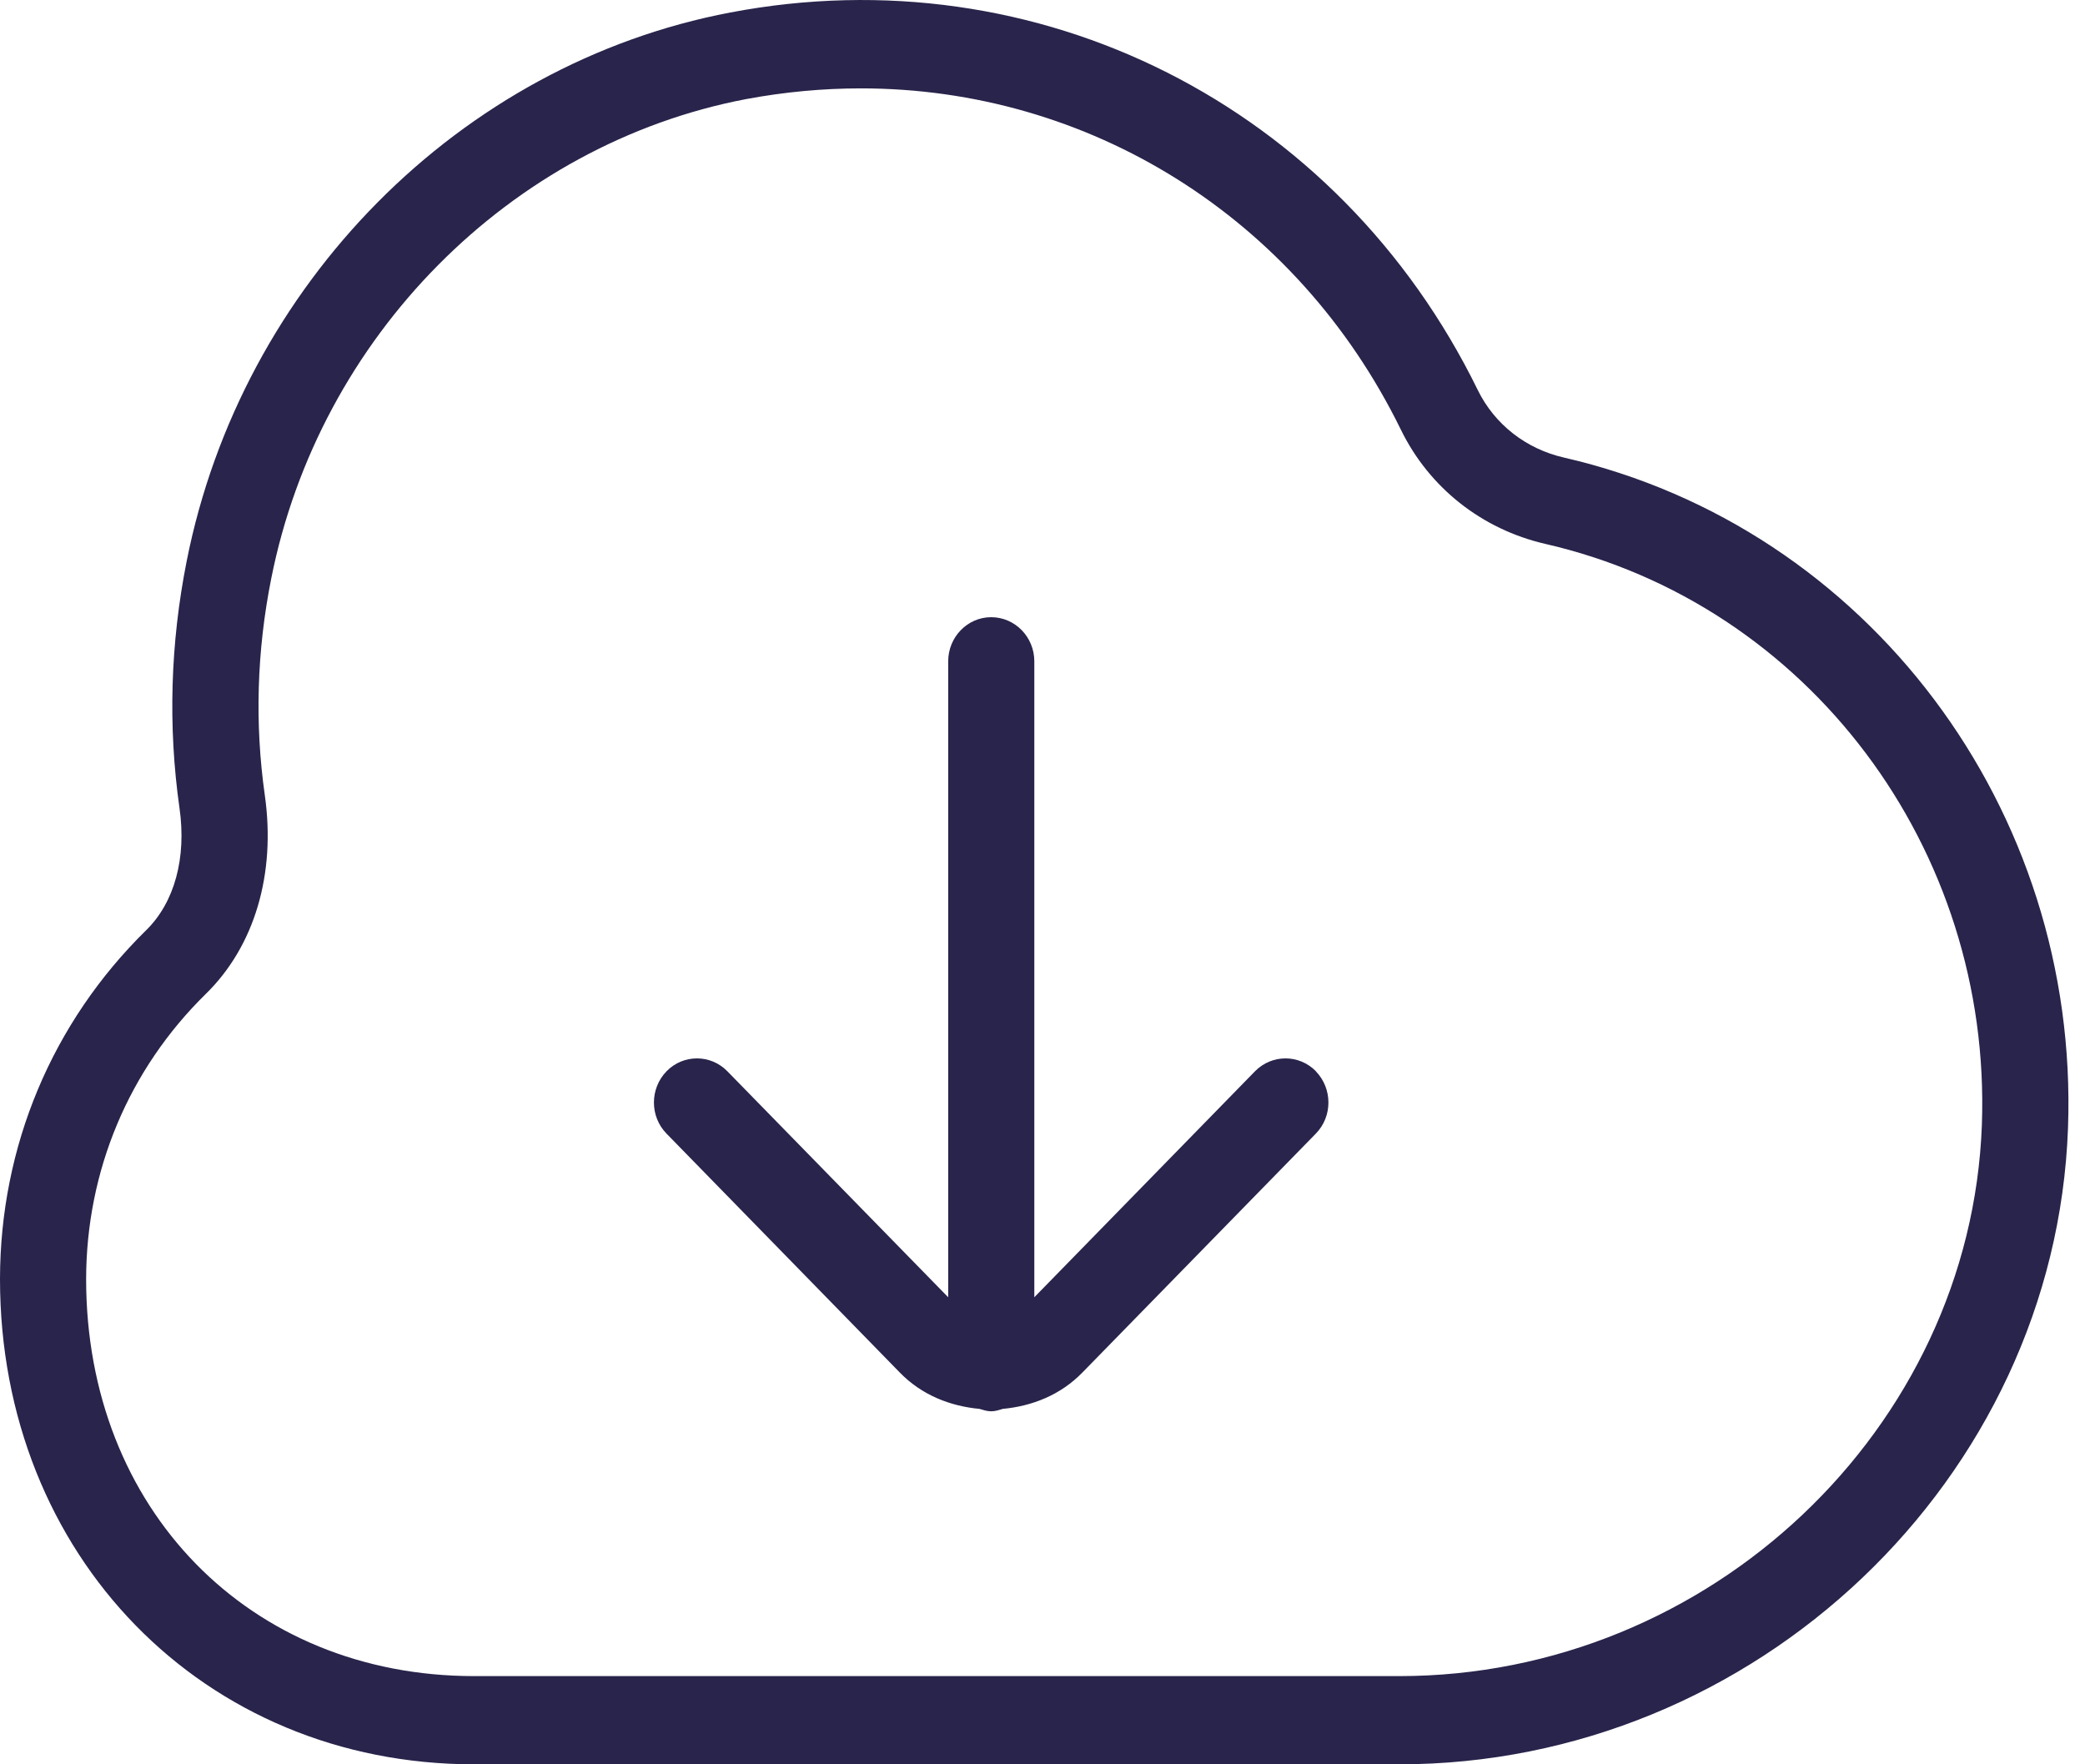 <svg width="13" height="11" viewBox="0 0 13 11" fill="none" xmlns="http://www.w3.org/2000/svg">
<path d="M9.752 2.853C9.515 2.799 9.319 2.646 9.214 2.432C8.346 0.658 6.472 -0.288 4.553 0.078C2.868 0.398 1.506 1.773 1.164 3.498C1.062 4.012 1.047 4.529 1.119 5.037C1.164 5.349 1.088 5.627 0.911 5.8C0.325 6.375 0.001 7.147 0 7.974C0 9.699 1.27 11 2.956 11H8.725C10.944 11 12.815 9.221 12.894 7.033C12.966 5.046 11.644 3.288 9.752 2.853ZM8.725 10.45H2.956C1.555 10.45 0.537 9.408 0.537 7.975C0.538 7.299 0.803 6.668 1.283 6.197C1.587 5.9 1.721 5.449 1.651 4.957C1.588 4.513 1.601 4.059 1.691 3.608C1.99 2.1 3.18 0.899 4.651 0.618C4.892 0.573 5.132 0.551 5.368 0.551C6.785 0.551 8.083 1.349 8.734 2.678C8.911 3.041 9.24 3.3 9.635 3.391C11.274 3.767 12.419 5.29 12.357 7.013C12.288 8.908 10.659 10.45 8.725 10.45ZM8.204 6.679C8.309 6.787 8.309 6.961 8.204 7.068L6.749 8.557C6.611 8.699 6.433 8.767 6.252 8.784C6.229 8.791 6.206 8.799 6.18 8.799C6.154 8.799 6.131 8.791 6.107 8.784C5.926 8.767 5.748 8.699 5.61 8.557L4.156 7.068C4.051 6.961 4.051 6.787 4.156 6.679C4.26 6.572 4.431 6.572 4.535 6.679L5.912 8.088V4.123C5.912 3.972 6.032 3.848 6.18 3.848C6.329 3.848 6.449 3.972 6.449 4.123V8.088L7.825 6.679C7.93 6.572 8.1 6.572 8.205 6.679H8.204Z" fill="#28244B"/>
</svg>
